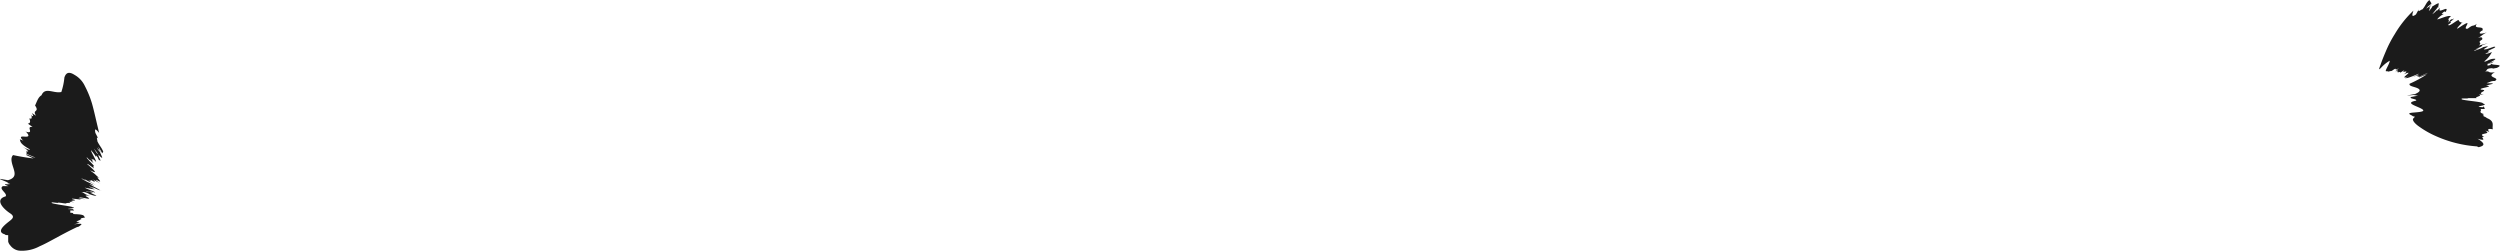 <svg xmlns="http://www.w3.org/2000/svg" viewBox="0 0 244.56 24.54"><defs><style>.cls-1{fill:#1b1b1b;}</style></defs><title>资源 103</title><g id="图层_2" data-name="图层 2"><g id="图层_1-2" data-name="图层 1"><path class="cls-1" d="M238.6.58l-.11.21A.38.38,0,0,0,238.6.58Z"/><path class="cls-1" d="M243,11.31l.05,0Z"/><path class="cls-1" d="M234,7h0l0,0Z"/><path class="cls-1" d="M233.77,5.94c0,.37-.68,1.22-.23,1,0,.14.25,0,.43,0,.69-.51.1.11.7-.28L234.3,7c.21-.13.36-.2.16,0l-.11.08c.31-.19.16,0,.32-.12l-.12.08h.08l-.17.11c.36-.18.41-.12.29,0l.48-.32c-.48.46.57-.12,0,.38l-.12.07c1.43-.6-.82.7.55.17a3.42,3.42,0,0,0-.39.2c.18,0,.3,0,1.34-.44,0,.06-.3.19-.7.38.46-.2.67-.24.71-.2l-.19.05.21.07.86-.39c-.22.18-1.06.45-.82.44l.73-.29a11.12,11.12,0,0,1-1.69.92c-.1.22.34.27.68.4s.51.32-.13.6l-.58.11c-.84.13,1.26-.1.48,0h.39a2.61,2.61,0,0,1-.5.08s.11,0,.37,0l-.53.1c-.4.17.66.2.44.37-1.08.21-.08.47.47.75s.08.34-.46.39-1,.05-.34.34c-.12,0,.14.07.23.09l-.18.19s-.16.21.5.71a9,9,0,0,0,1.74,1,11.85,11.85,0,0,0,4,1l.17.08c.55-.13.73-.33-.11-.83,1.11.32.19-.22.57-.18l.09,0c-.8-.42.83-.21.11-.6.09,0,.4.1.4.15-.11-.18-.33-.42.33-.29-.11-.37.29-.82-.75-1.16l.18,0c-.71-.2-.09-.17-.45-.33H243c-.7-.19-.08-.37-.38-.5l.45,0-.09-.26-.1.09c-1.22-.08.78-.16,0-.37.15-.18-2.55-.32-2-.46-.57-.05.93,0,.49-.06.64,0,.4,0,.91,0-.3-.1.65-.22.21-.35l.5,0c-.92-.13.62-.42-.26-.48-.43-.15,1.45-.3.46-.4l.66-.17c.1-.11-.83,0-.51-.1s.32-.18.72-.18c.61-.36-1-.32,0-.85-.82.1-.37-.16-1-.07.35-.09,0-.32.79-.33.07,0,.06,0-.08.06l.48-.09c.86-.41-.58-.21-.49-.42-.14.1-.08.15-.42.2l0-.18.41-.08L244,6l-.48.18c.22-.19,1-.5.3-.42-.4.06-.62.32-.81.25a2.7,2.7,0,0,0,.76-.92c-.53.22-.53.16-.66.15l.46-.18c-.73,0,1-.48.39-.49l.33-.11-1,.34c-1,.2.91-.51-.41-.18.11,0-1,.47-.83.3l.45-.17c-.11,0-.31.05-.23,0,.25-.08.65-.27.53-.32l.57-.2-.88.22c.41-.33-.26-.23.32-.58,0,0,.17-.41-.52-.11.43-.17.52-.39,1-.6-.5.18-1,.2-.53-.15l.06,0c.31-.58-1-.07-.52-.68-.48.33-.29,0-.89.47-.74.18.92-1.3-1,0-.17,0,.34-.44.4-.56l.11,0c-.3-.08-.35-.12-.42-.29-.23.07-1,.74-1,.46.35-.24.25-.23.21-.27s.2-.11.36-.35a1.87,1.87,0,0,1-.24.15l.08-.07a.31.31,0,0,0-.28.2l-.19.18c.34-.43-.21-.17.32-.67-.33-.1-1,.26-1.35.32a1.93,1.93,0,0,1,.66-.54l-.22,0c.37-.39.29-.16.4-.2.44-.78-.9.35-.55-.4l-.31.29,0-.06a2.27,2.27,0,0,1-.45.4c.28-.38.7-.82.59-.88.21-.42-.35,0-.61.13,0,.1-.17.29-.29.41s.2-.41,0-.28l.37-.51c-.34.49-.51.42-.67.62.25-.4.31-.27.53-.55L237.65,0c-.37.32-.32.5-.68.92-.15,0-.47.36-.36,0l-.27.49c-.38.27-.43.18-.25-.37a10.55,10.55,0,0,0-1.82,2.29A11.39,11.39,0,0,0,233.4,5c-.39.91-.52,1.32-.52,1.32-.23.59-.15.51.07.28A3.49,3.49,0,0,1,233.77,5.94Z"/><path class="cls-1" d="M9.72,15.19,9.56,15A.72.72,0,0,0,9.72,15.19Z"/><path class="cls-1" d="M7.18,20.73h0Z"/><path class="cls-1" d="M3.39,10.35h0l0-.05Z"/><path class="cls-1" d="M6,9c-.76.17-1.59-.53-1.94.32-.34.19-.46.66-.63,1,.48.7-.31.36.09,1l-.41-.26c.14.21.21.38,0,.26l-.1-.09c.21.31,0,.26.08.41l-.11-.09,0,.13-.14-.14c.18.37.11.53-.12.55l.47.34c-.72-.12.2.67-.6.47l-.11-.08c1.08,1.12-1.2,0-.15,1-.13-.13-.27-.13-.39-.2.06.24,0,.44,1,1-.07.09-.36-.08-.76-.27.44.23.58.42.57.52l-.15-.13,0,.31.87.37c-.3,0-1-.47-.9-.25l.71.33a19.71,19.71,0,0,1-2-.33c-.32.32-.08.89.06,1.36s.21.88-.56,1.1l-.58-.1c-.85-.17,1.2.48.42.34L1,18A1.23,1.23,0,0,1,.49,18c0,.08.09.11.33.21H.28c-.46.27.49.7.27,1-1.13.32-.18,1.25.43,1.65s.12.61-.34,1-.91.88-.11,1.08C.42,23,.7,23,.8,23l0,.63A.84.84,0,0,0,1,24a1.28,1.28,0,0,0,.88.52,3.63,3.63,0,0,0,2-.43c.89-.38,2-1.09,3.64-1.87l.18-.05c.38-.27.46-.34-.47-.22,1.12-.29.09-.14.45-.26l.09,0c-.89.09.68-.31-.11-.24a3.43,3.43,0,0,1,.42,0c-.15,0-.41-.08.25-.17-.18-.11.09-.3-1-.33h.19c-.72,0-.11-.07-.47-.12h.17c-.71,0-.11-.19-.42-.24h.45l-.11-.13-.09,0c-1.23,0,.76-.08,0-.2.16-.06-2.52-.37-1.91-.45-.57-.11.92.13.49,0,.64.06.4.07.9.1-.3-.1.66,0,.23-.18l.49.06c-.89-.23.68-.1-.16-.3-.38-.18,1.47.19.53-.09l.67.09c.11,0-.8-.19-.48-.18a7,7,0,0,1,.73.12c.67.06-.85-.43.26-.27-.79-.25-.3-.19-.89-.39.34.1.09-.12.82.19.06,0,0,0-.09,0l.47.15c.89.21-.44-.27-.28-.3a1.22,1.22,0,0,1-.44-.12l.09,0,.38.15h.26l-.48-.16c.26,0,1.08.34.42,0a7.12,7.12,0,0,1-.78-.32c.34.05.87.17,1,.16-.53-.23-.5-.24-.59-.31l.45.2c-.59-.37,1,.44.54.13l.31.16L9,18.16c-.85-.52.94.43-.22-.27.06.07-1-.48-.77-.43l.42.23c-.08-.07-.25-.17-.15-.14s.61.33.56.26l.52.3-.74-.48c.48.2,0-.19.56.13,0,0,.34.08-.28-.33.38.26.56.3,1,.6-.43-.29-.75-.61-.26-.32l0,0c.53.24-.52-.61.1-.29-.47-.34-.18-.2-.78-.64s1.31.78-.42-.72c-.05-.13.46.29.57.34l.08.09c-.07-.2-.06-.25,0-.27-.14-.18-.91-.92-.66-.8.28.31.25.23.27.21a1.51,1.51,0,0,0,.37.34l-.18-.21.07.07A.56.56,0,0,0,9,15.63l-.19-.18c.42.35.08-.13.59.39,0-.21-.44-.86-.51-1.16a3.72,3.72,0,0,1,.51.68l0-.16c.34.41.16.27.21.36.63.61-.38-.8.21-.25L9.52,15l0,.05a3.43,3.43,0,0,1-.32-.51c.29.36.64.87.67.81.29.33,0-.26-.11-.5a1.63,1.63,0,0,1-.29-.41s.29.35.2.17l.35.53a3.75,3.75,0,0,1-.41-.8A6.44,6.44,0,0,1,10,15l.1-.17c-.19-.44-.32-.5-.57-1,0-.14-.16-.56.09-.27L9.33,13c-.09-.45,0-.43.37,0-.28-1.13-.48-2.1-.7-2.87A9.71,9.71,0,0,0,8.3,8.41a2.43,2.43,0,0,0-1-1.08c-.61-.39-.86-.17-1,.25A6.32,6.32,0,0,1,6,9Z"/></g></g></svg>